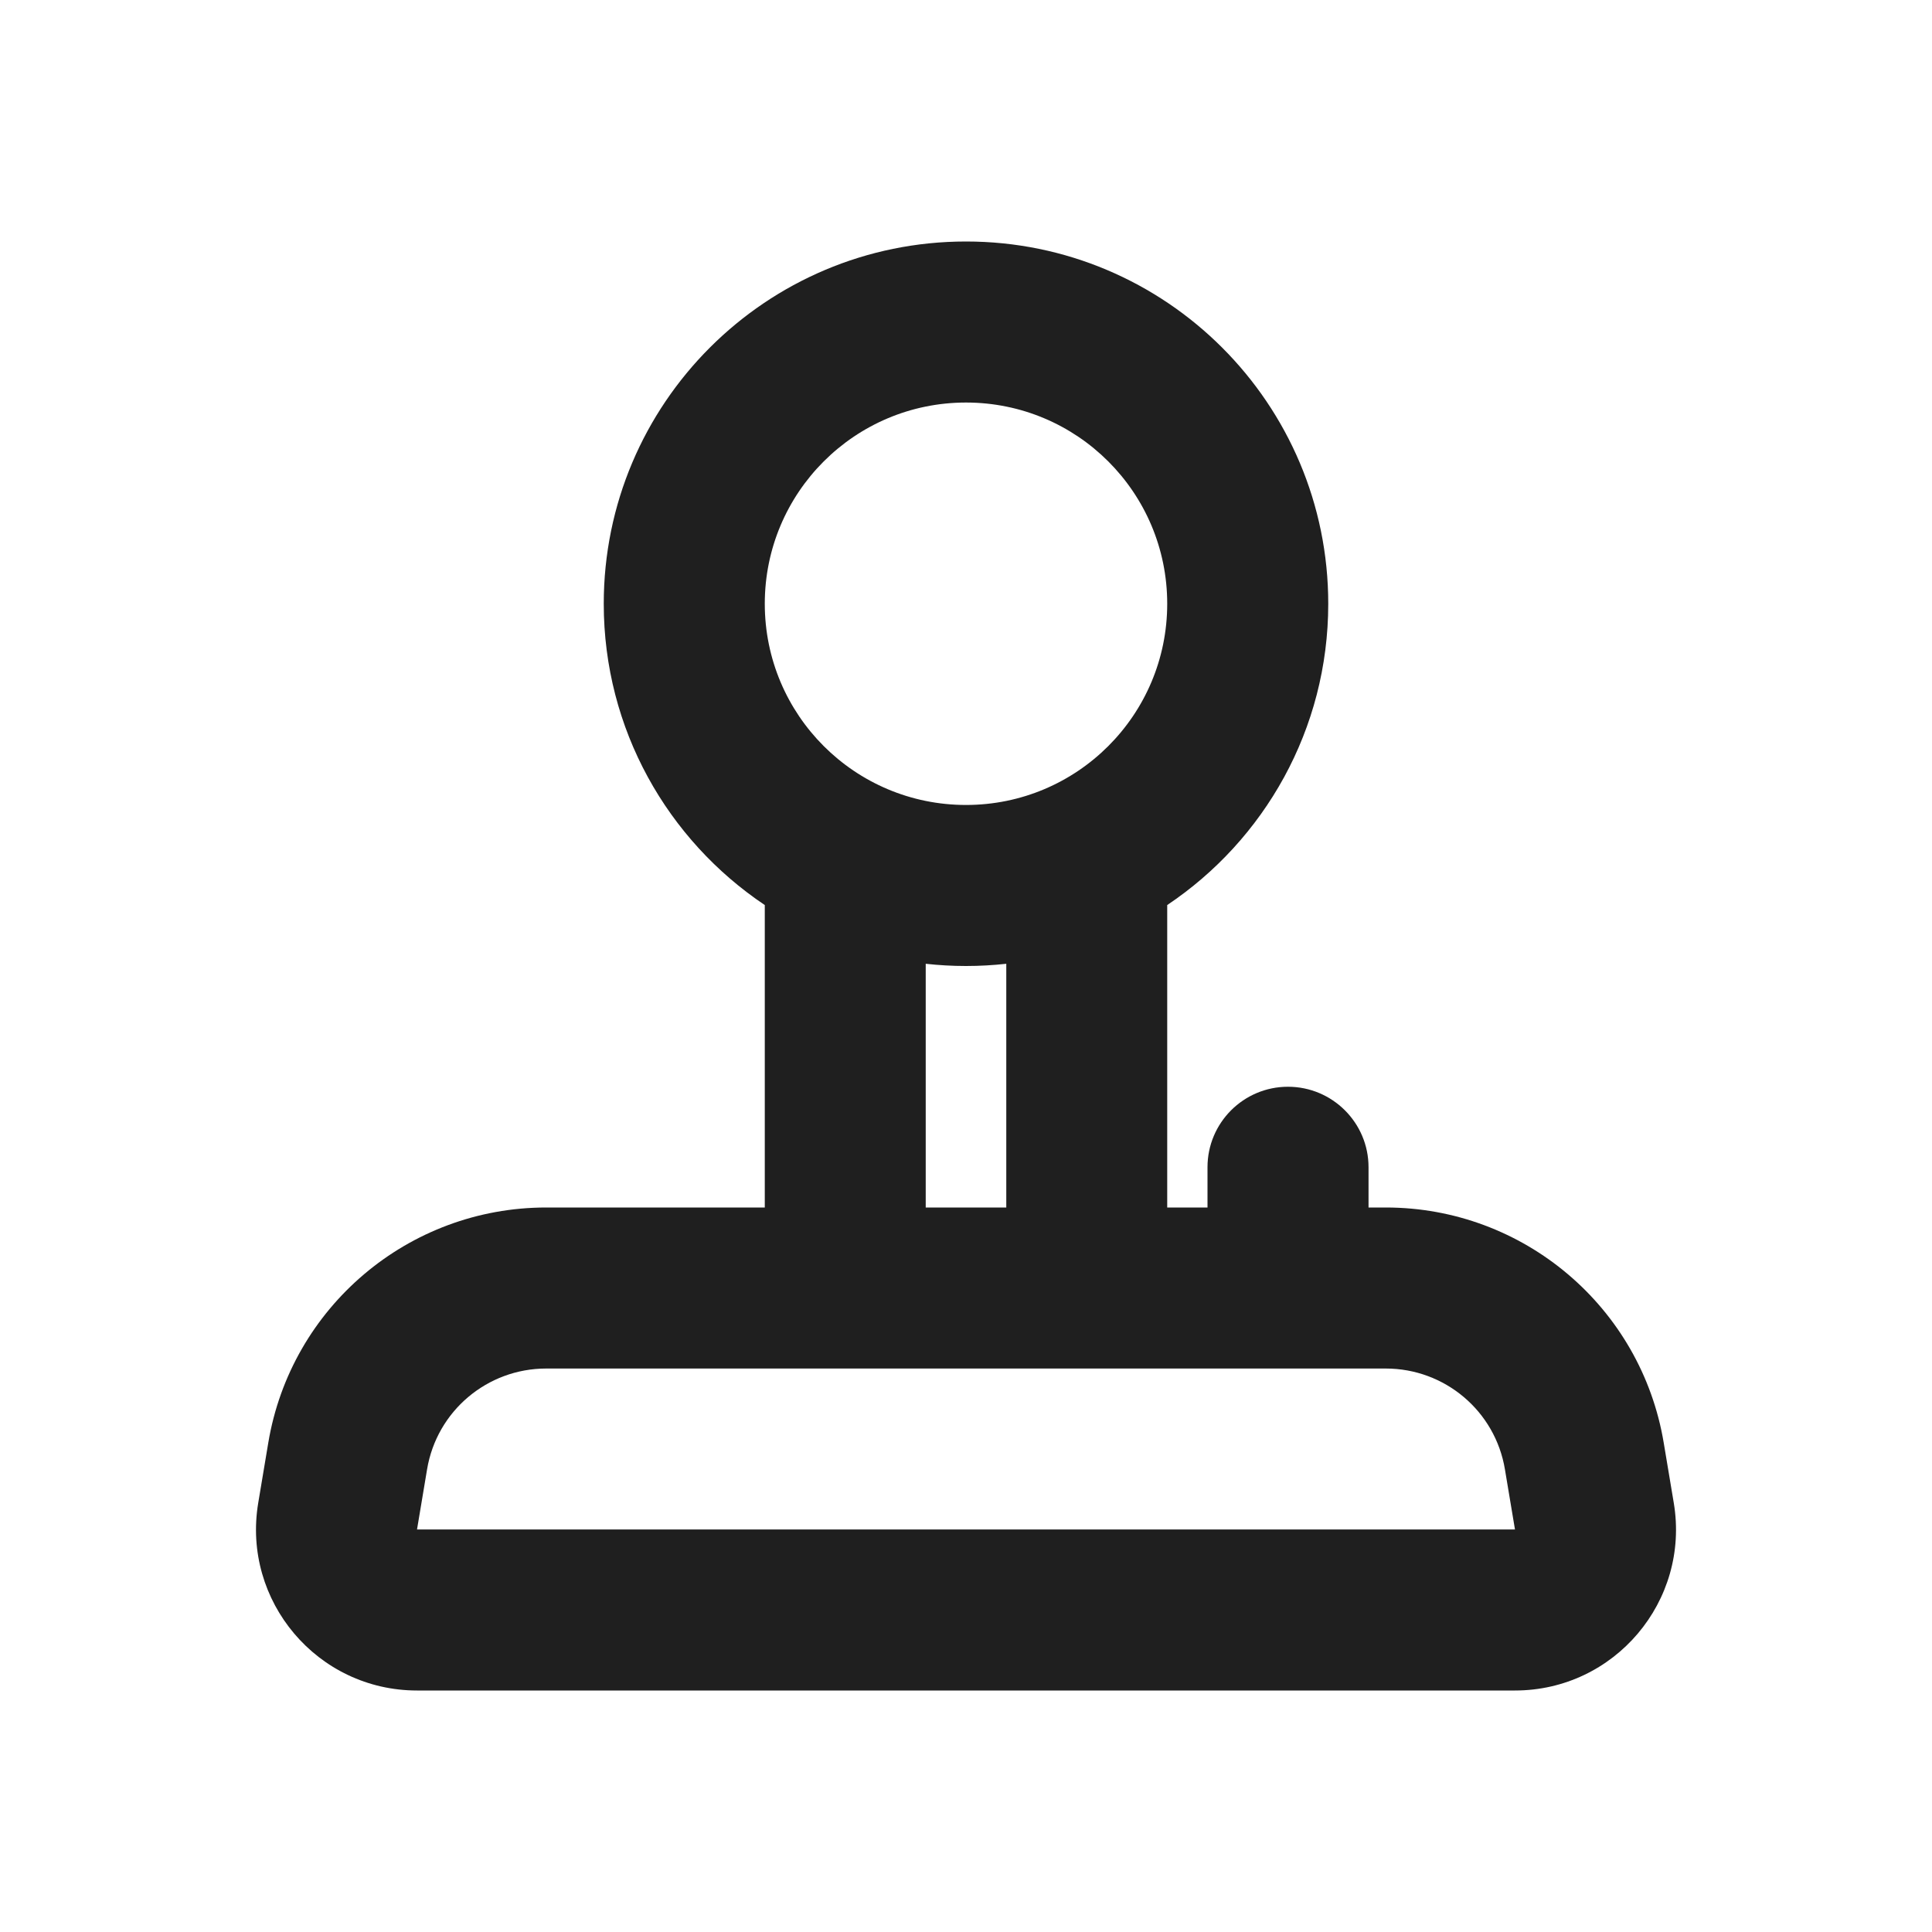 <svg width="20" height="20" viewBox="0 0 20 20" fill="none" xmlns="http://www.w3.org/2000/svg">
    <path fill-rule="evenodd" clip-rule="evenodd" d="M6.25 6.25C6.25 4.179 7.929 2.5 10 2.5C12.071 2.5 13.75 4.179 13.75 6.25C13.75 7.55 13.088 8.696 12.083 9.369V12.5H12.5V12.083C12.5 11.623 12.873 11.25 13.333 11.25C13.793 11.25 14.167 11.623 14.167 12.083V12.5H14.346C15.772 12.5 16.989 13.531 17.223 14.937L17.327 15.559C17.496 16.575 16.713 17.5 15.683 17.5H4.317C3.287 17.5 2.504 16.575 2.673 15.559L2.777 14.937C3.011 13.531 4.228 12.5 5.654 12.5H7.917V9.369C6.912 8.696 6.25 7.55 6.25 6.25ZM10 4.167C8.849 4.167 7.917 5.099 7.917 6.25C7.917 7.401 8.849 8.333 10 8.333C11.151 8.333 12.083 7.401 12.083 6.25C12.083 5.099 11.151 4.167 10 4.167ZM5.654 14.167C5.043 14.167 4.521 14.608 4.421 15.211L4.317 15.833H15.683L15.579 15.211C15.479 14.608 14.957 14.167 14.346 14.167H5.654ZM10.417 12.5V9.977C10.28 9.992 10.141 10 10 10C9.859 10 9.72 9.992 9.583 9.977V12.5H10.417Z" fill="#1F1F1F"/>
</svg>
